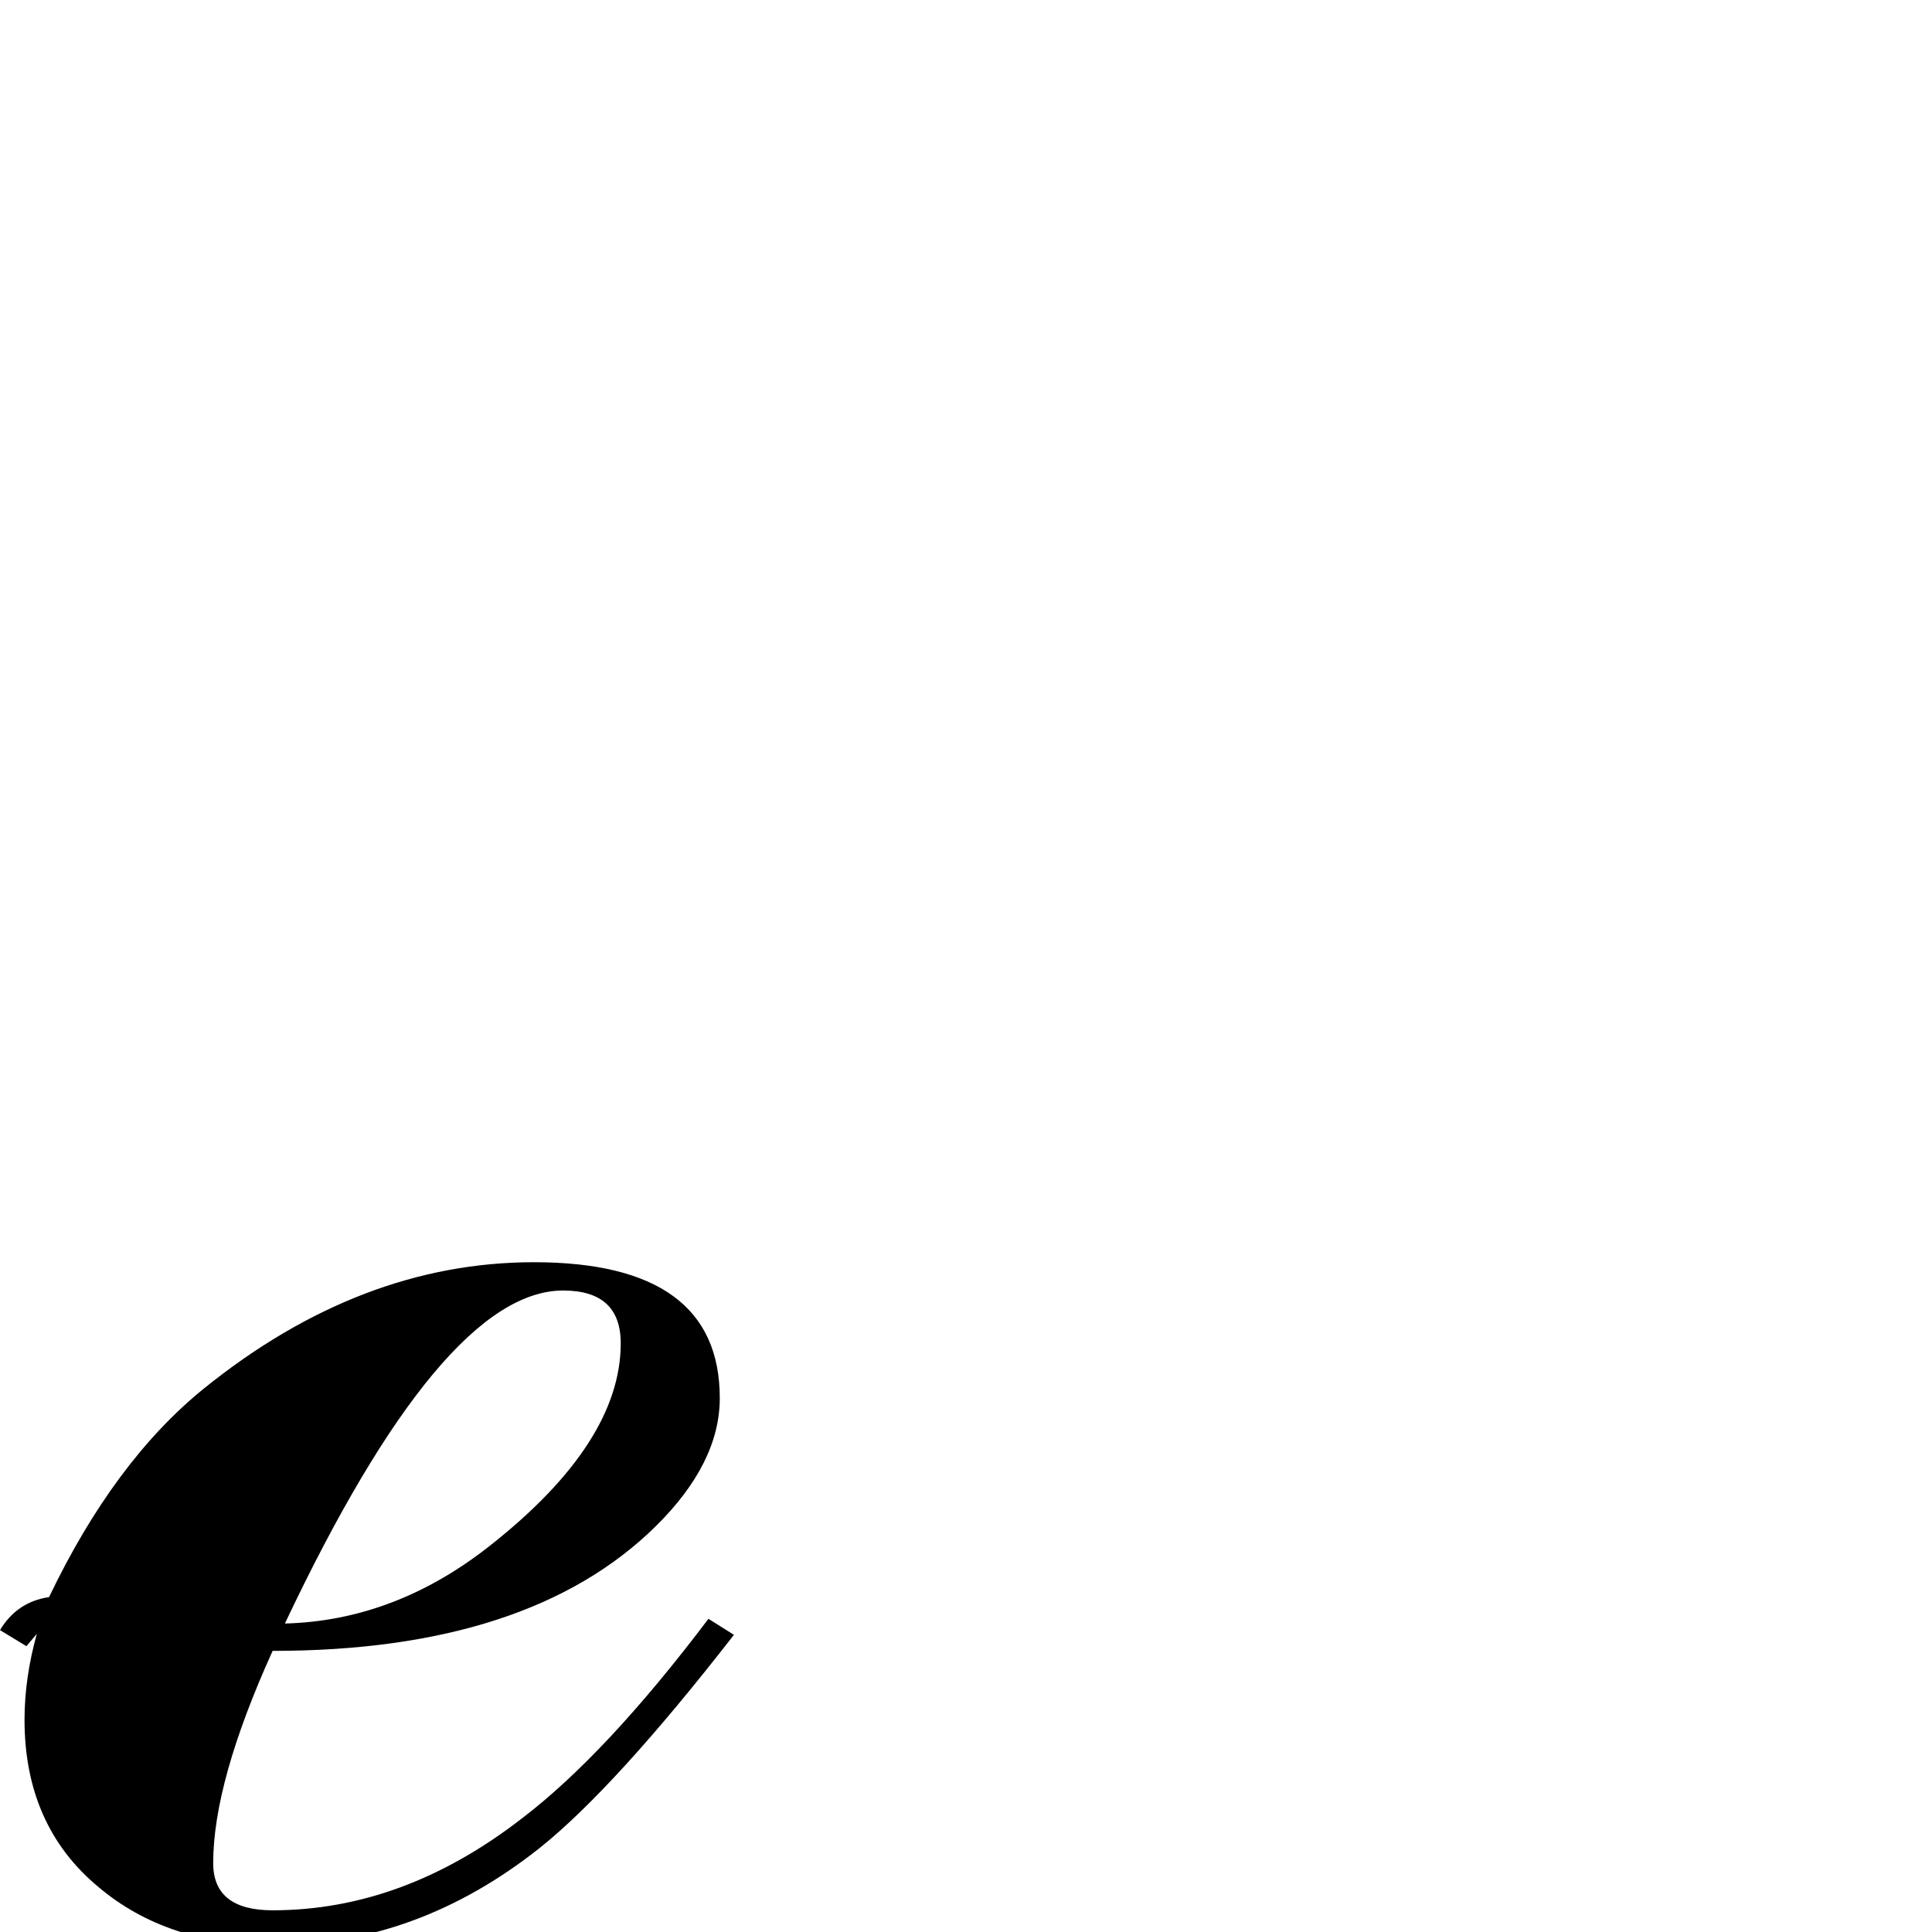 <?xml version="1.0" standalone="no"?>
<!DOCTYPE svg PUBLIC "-//W3C//DTD SVG 1.1//EN" "http://www.w3.org/Graphics/SVG/1.1/DTD/svg11.dtd" >
<svg viewBox="0 -442 2048 2048">
  <g transform="matrix(1 0 0 -1 0 1606)">
   <path fill="currentColor"
d="M778 315q-126 -162 -206 -226q-130 -103 -282 -103q-113 0 -186 62q-78 65 -78 177q0 44 13 91l-11 -13l-28 17q18 30 52 35q69 144 164 221q166 134 350 134q197 0 197 -144q0 -69 -68 -136q-134 -132 -406 -132q-63 -139 -63 -225q0 -50 63 -50q139 0 265 98
q89 68 197 211zM658 624q0 56 -61 56q-128 0 -295 -353q117 3 218 83q138 109 138 214z" />
  </g>

</svg>
